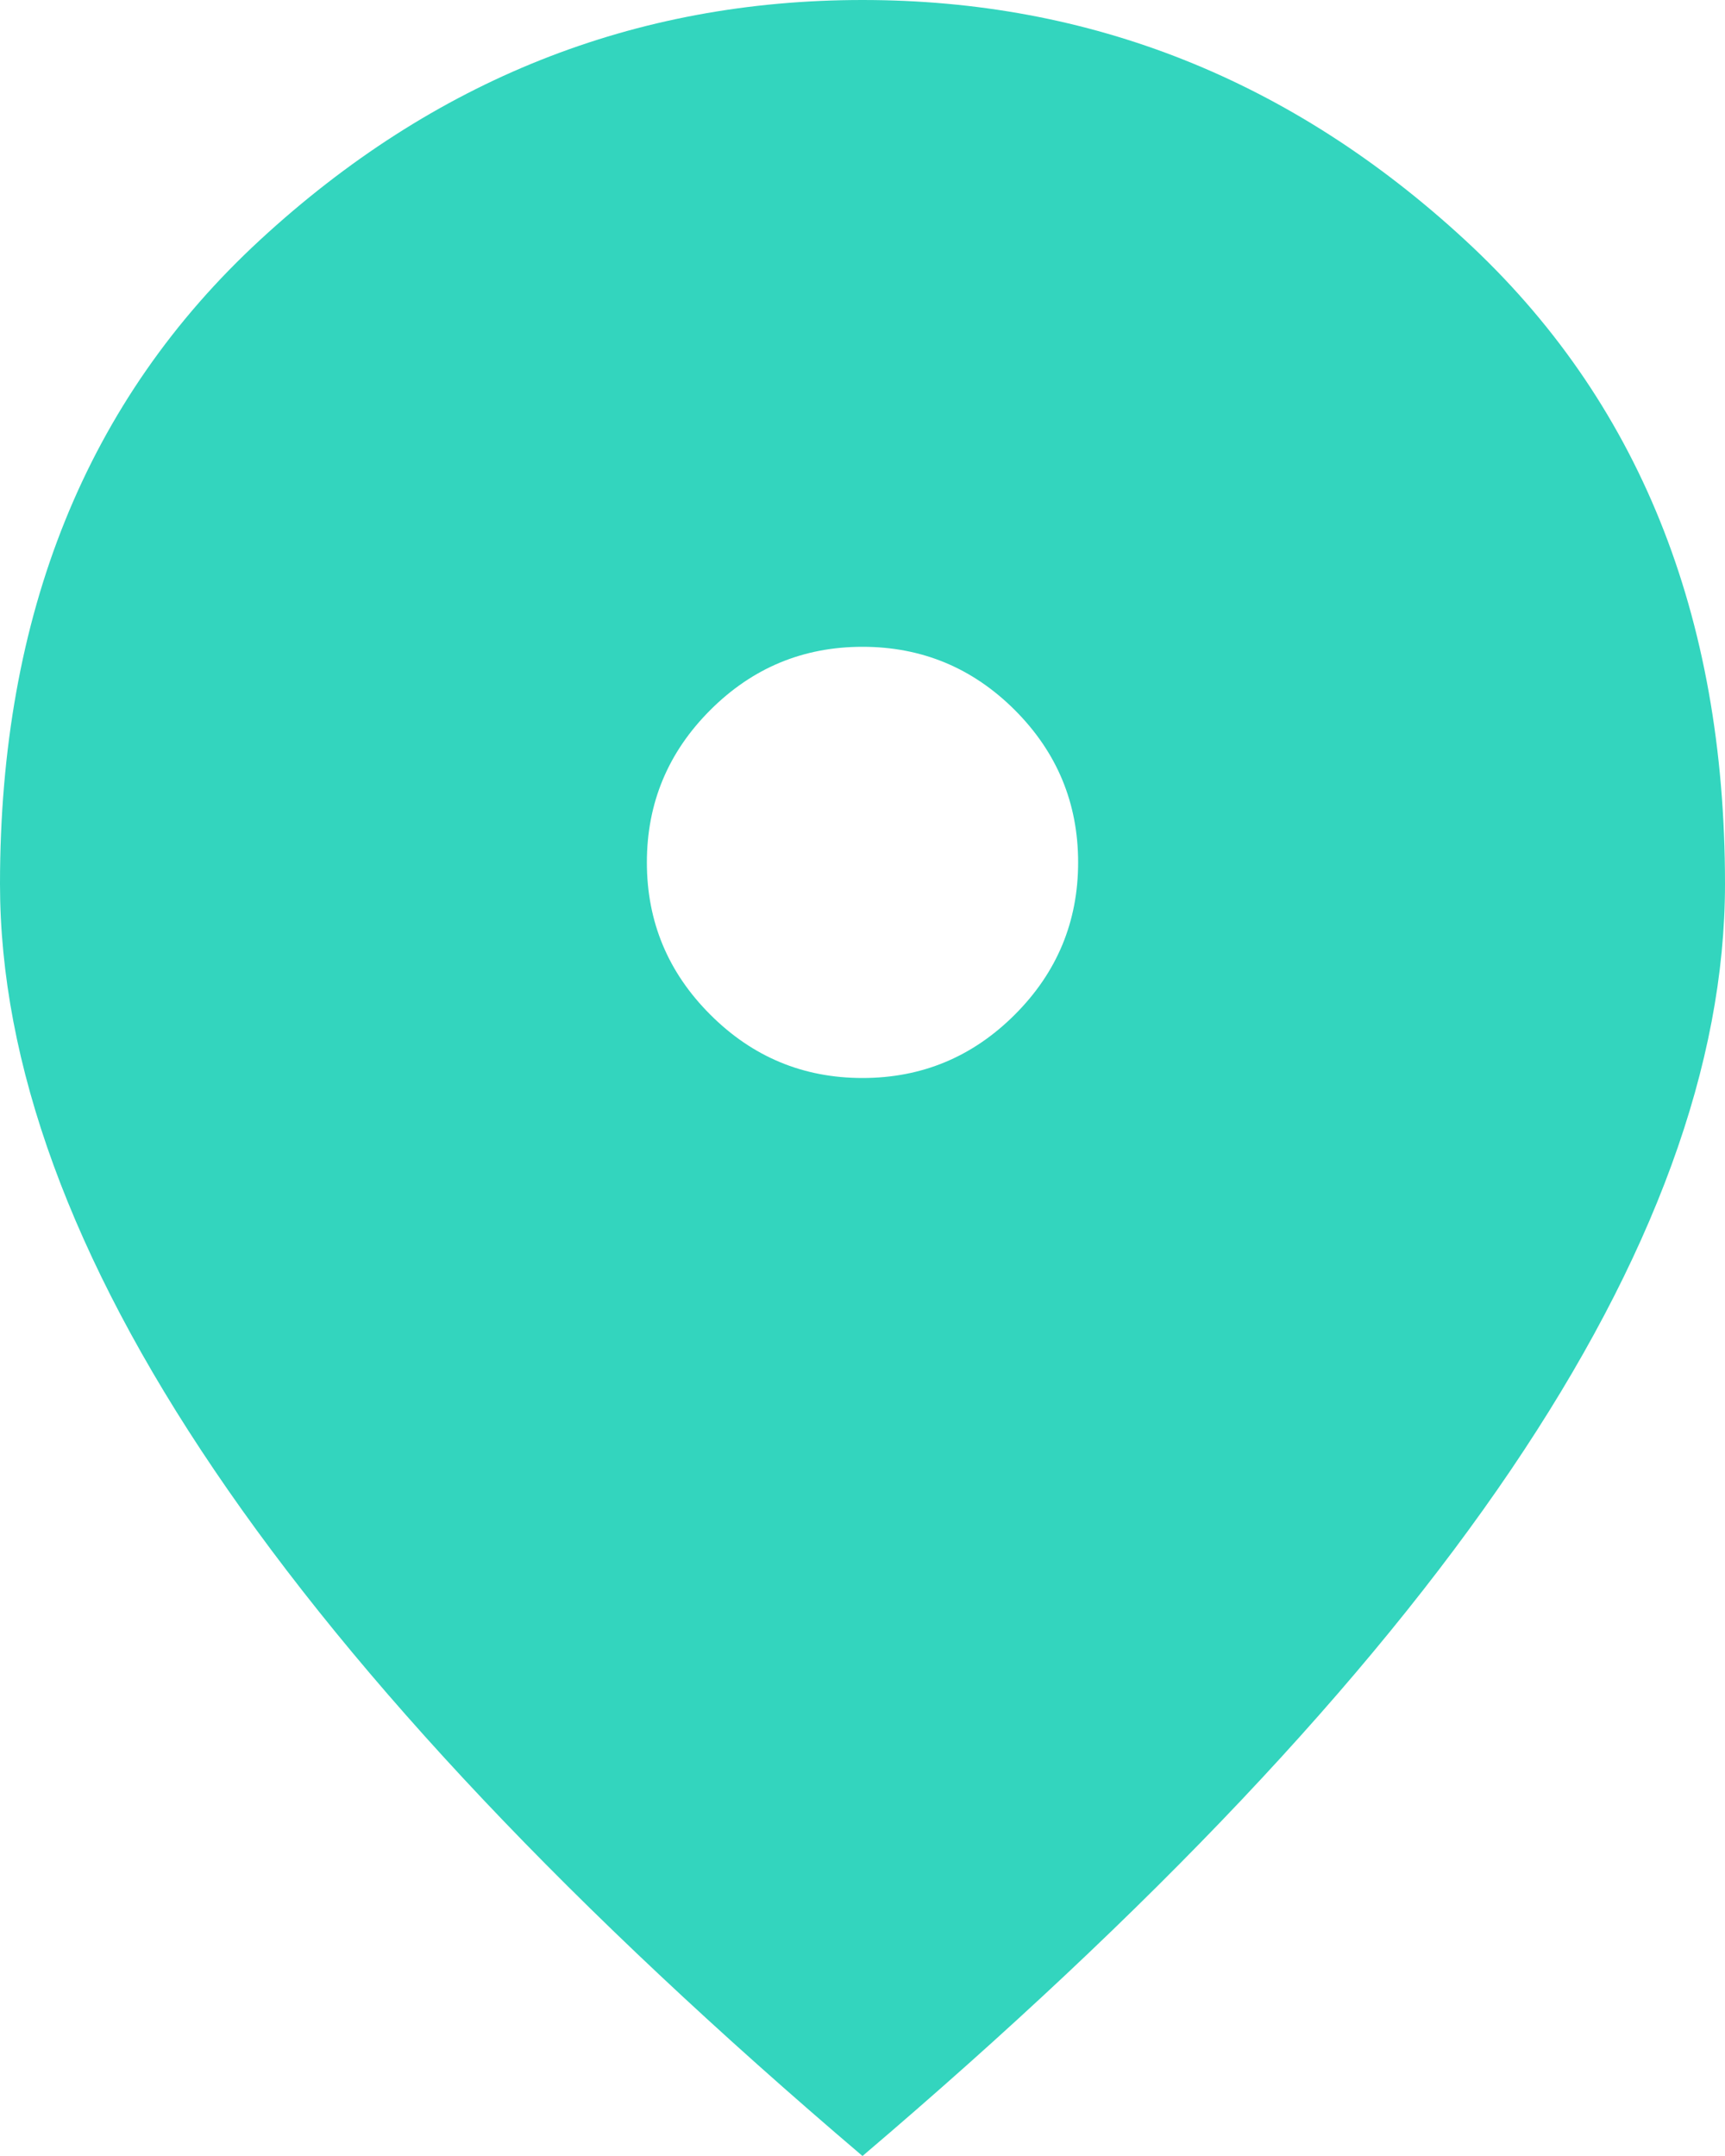 <svg width="32" height="40" viewBox="0 0 32 40" fill="none" xmlns="http://www.w3.org/2000/svg">
<path d="M16 20C17.1 20 18.042 19.608 18.826 18.824C19.609 18.041 20 17.1 20 16C20 14.9 19.609 13.958 18.826 13.174C18.042 12.391 17.1 12 16 12C14.9 12 13.959 12.391 13.176 13.174C12.392 13.958 12 14.9 12 16C12 17.1 12.392 18.041 13.176 18.824C13.959 19.608 14.9 20 16 20ZM16 40C10.633 35.433 6.625 31.191 3.976 27.274C1.325 23.358 0 19.733 0 16.4C0 11.4 1.609 7.417 4.826 4.45C8.042 1.483 11.767 0 16 0C20.233 0 23.958 1.483 27.174 4.45C30.391 7.417 32 11.4 32 16.4C32 19.733 30.675 23.358 28.026 27.274C25.375 31.191 21.367 35.433 16 40Z" fill="#33D5BE"/>
</svg>
